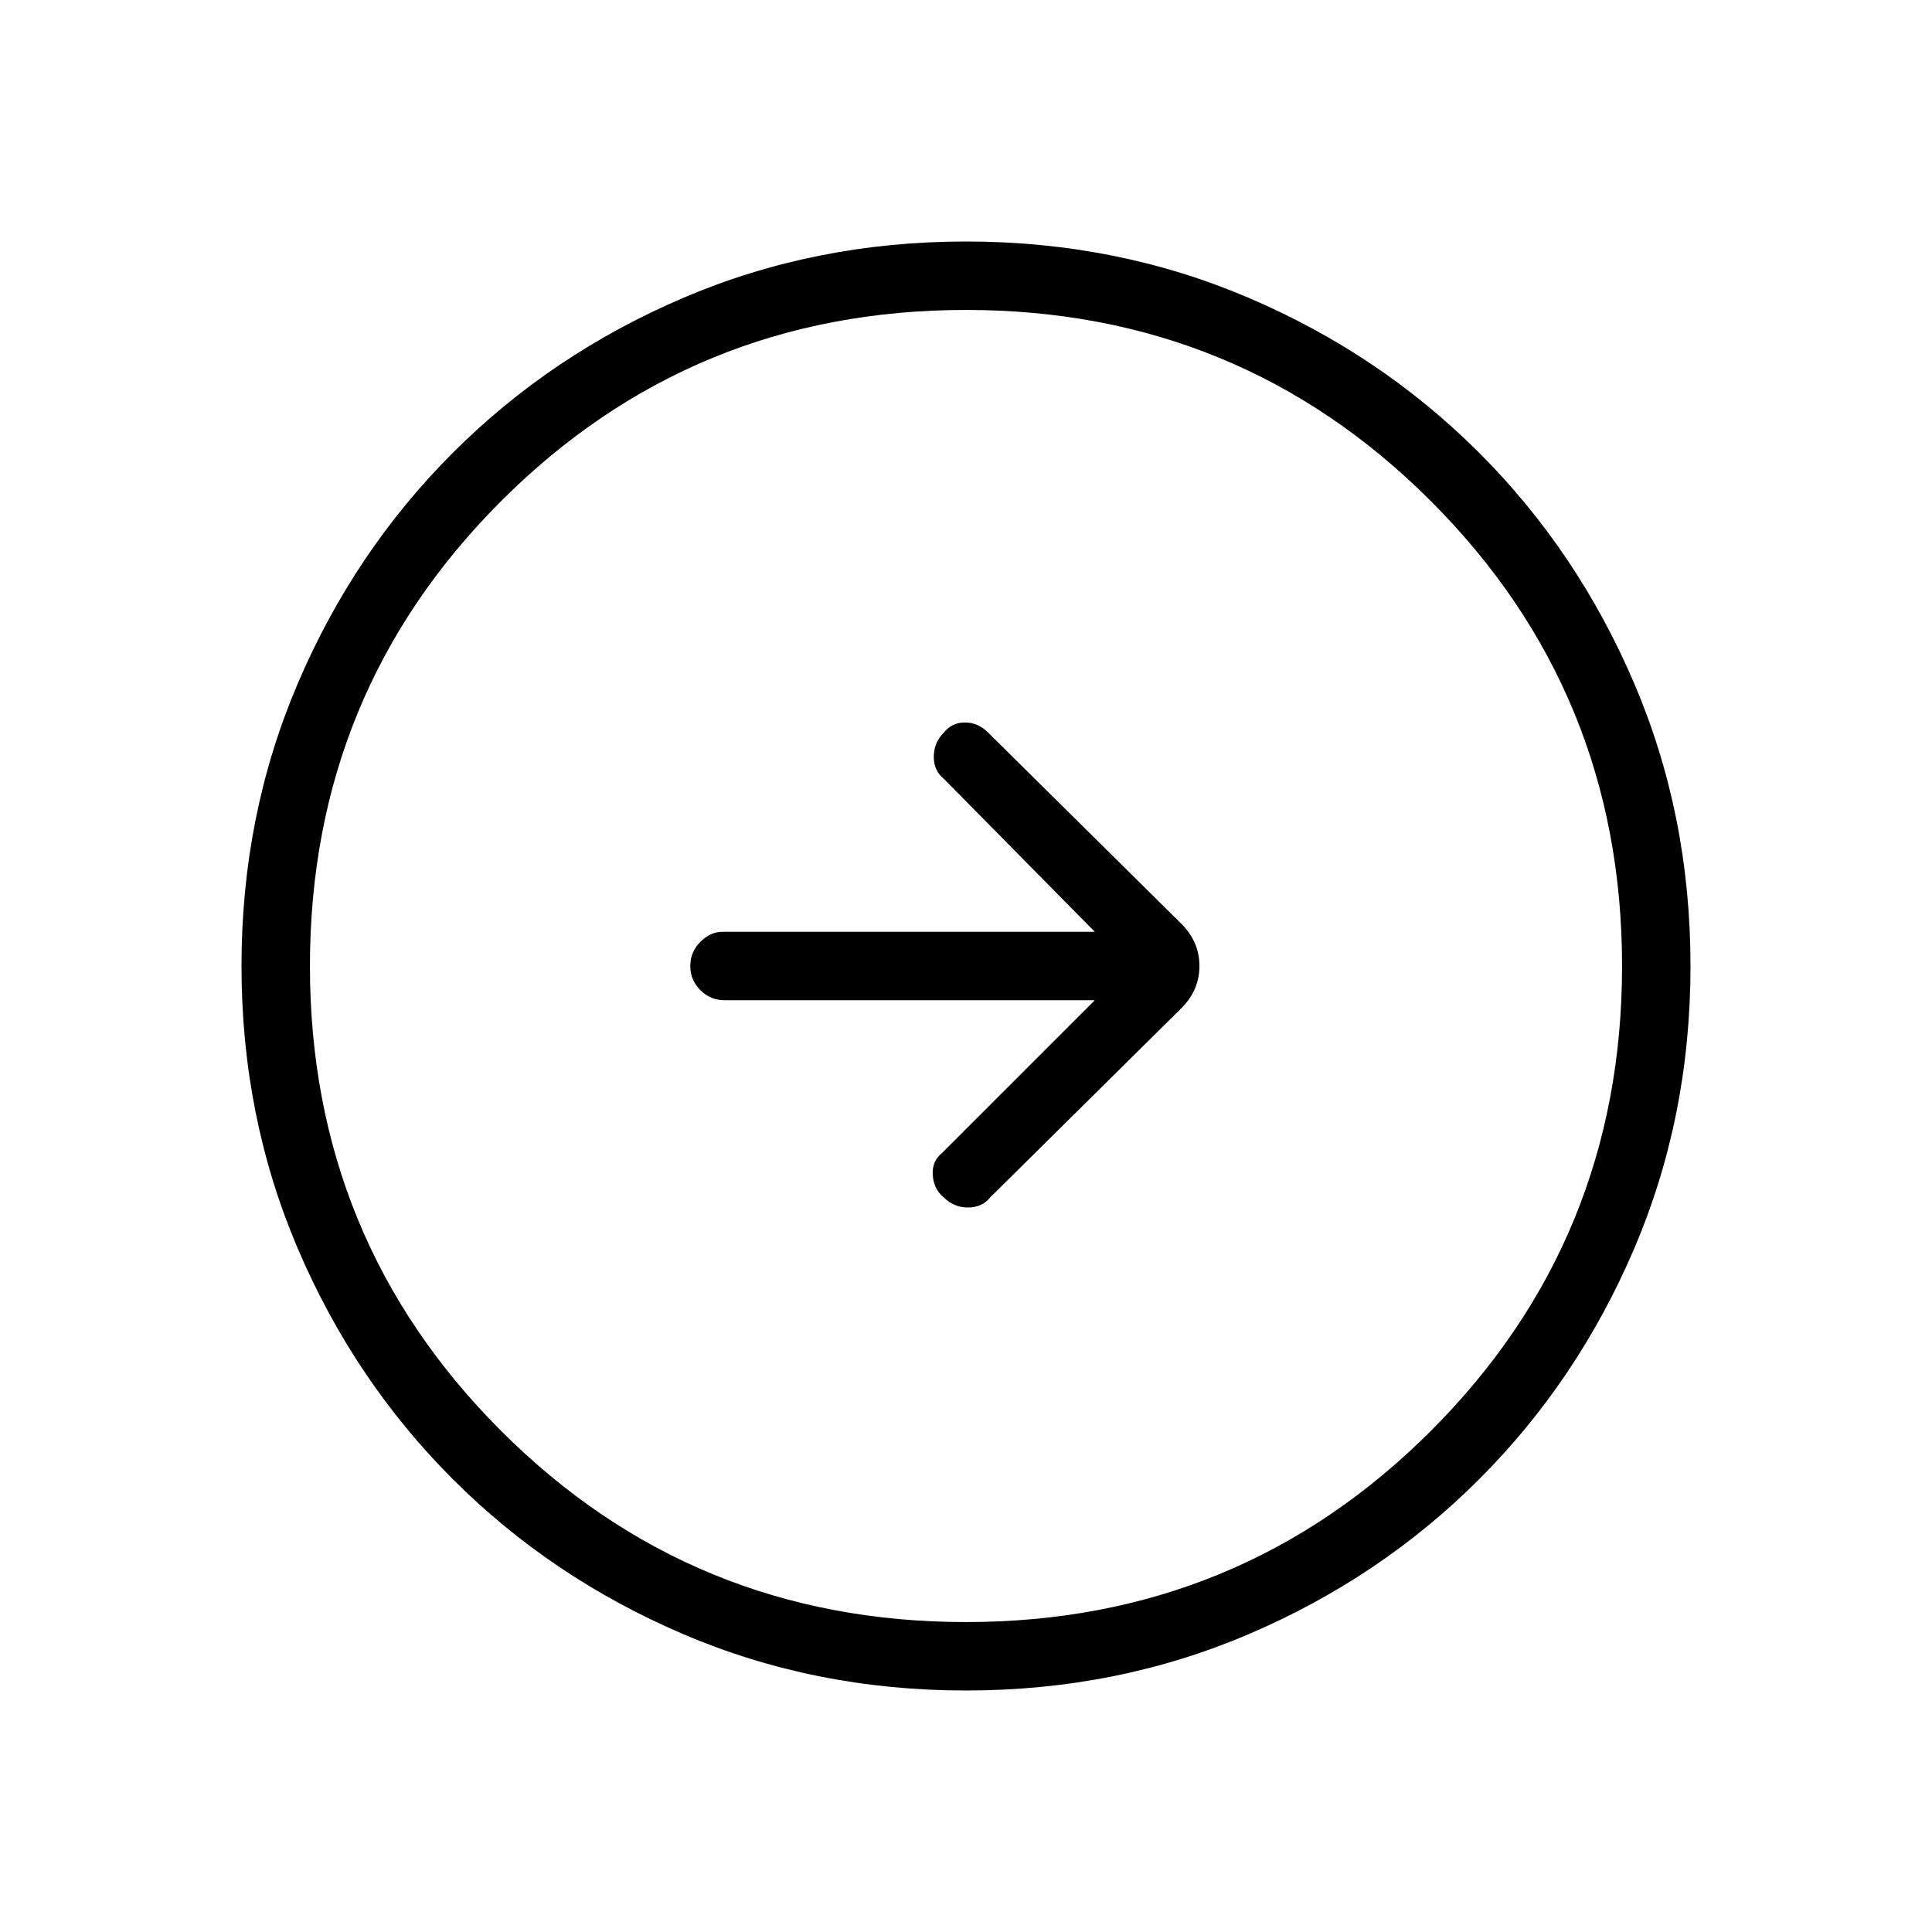 <svg xmlns="http://www.w3.org/2000/svg" height="40" width="40"><path d="M20.5 24.792 24.458 20.875Q24.833 20.5 24.833 20Q24.833 19.5 24.458 19.125L20.458 15.167Q20.25 14.958 19.979 14.958Q19.708 14.958 19.542 15.167Q19.333 15.375 19.333 15.667Q19.333 15.958 19.542 16.125L22.667 19.292H14.958Q14.708 19.292 14.5 19.5Q14.292 19.708 14.292 20Q14.292 20.292 14.5 20.5Q14.708 20.708 15 20.708H22.667L19.5 23.875Q19.292 24.042 19.312 24.333Q19.333 24.625 19.542 24.792Q19.75 25 20.042 25Q20.333 25 20.5 24.792ZM20 35Q16.875 35 14.146 33.833Q11.417 32.667 9.375 30.625Q7.333 28.583 6.167 25.854Q5 23.125 5 20Q5 16.875 6.167 14.146Q7.333 11.417 9.375 9.375Q11.417 7.333 14.146 6.167Q16.875 5 20 5Q23.125 5 25.854 6.167Q28.583 7.333 30.625 9.375Q32.667 11.417 33.833 14.146Q35 16.875 35 20Q35 23.125 33.833 25.854Q32.667 28.583 30.625 30.625Q28.583 32.667 25.854 33.833Q23.125 35 20 35ZM20 33.583Q25.667 33.583 29.625 29.625Q33.583 25.667 33.583 20Q33.583 14.333 29.625 10.375Q25.667 6.417 20 6.417Q14.333 6.417 10.375 10.375Q6.417 14.333 6.417 20Q6.417 25.667 10.375 29.625Q14.333 33.583 20 33.583ZM20 20Q20 20 20 20Q20 20 20 20Q20 20 20 20Q20 20 20 20Q20 20 20 20Q20 20 20 20Q20 20 20 20Q20 20 20 20Z"/></svg>